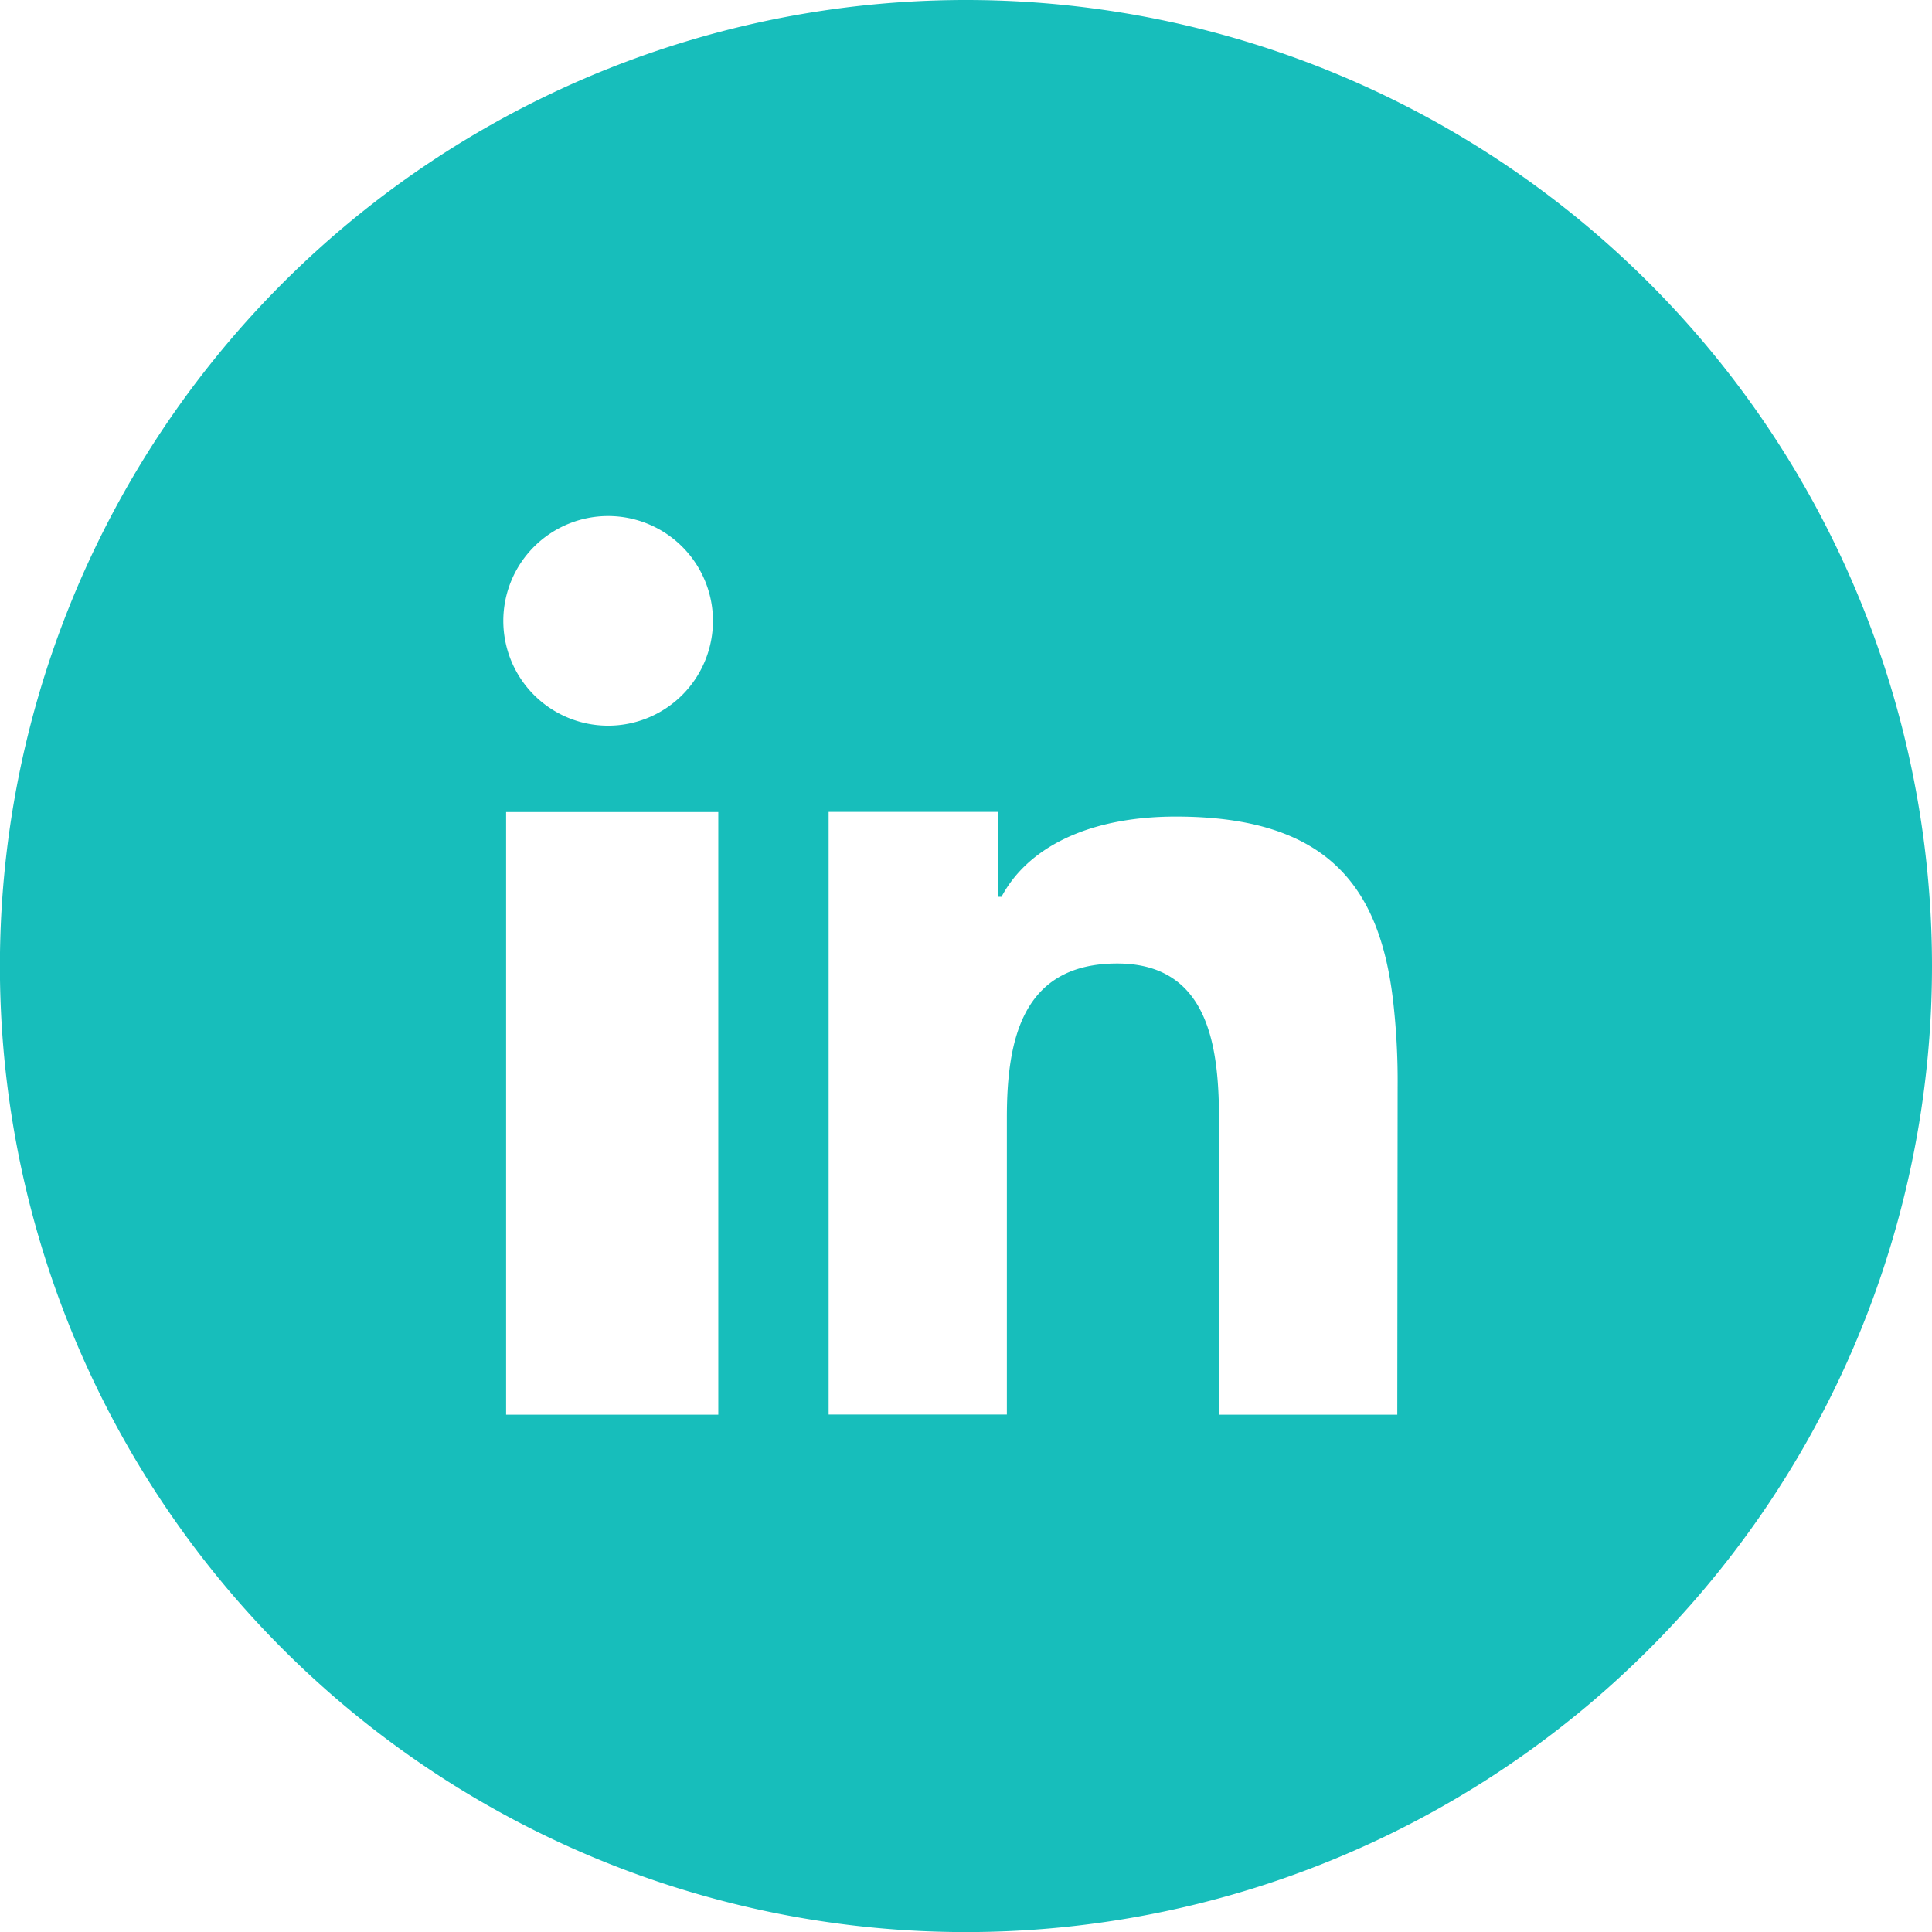 <svg xmlns="http://www.w3.org/2000/svg" viewBox="0 0 227.63 227.63"><defs><style>.cls-1{fill:#17bebb;}</style></defs><g id="Layer_2" data-name="Layer 2"><g id="Layer_1-2" data-name="Layer 1"><g id="Layer_2-2" data-name="Layer 2"><g id="Layer_2-2-2" data-name="Layer 2-2"><path class="cls-1" d="M113.82,0A113.82,113.82,0,1,0,227.63,113.82,113.82,113.82,0,0,0,113.82,0ZM84.63,110.31v56.37h-25v-71h25Zm-13-24.81A12.35,12.35,0,1,1,84,73.15h0A12.35,12.35,0,0,1,71.63,85.5Zm93,81.18h-21V132.3c0-8.25-.84-18.78-12-18.78s-13,8.92-13,18.14v35h-21v-71h20v10H118c3-5.65,10-9.45,20.55-9.45,17.9,0,24,8.3,25.58,21.65a82.73,82.73,0,0,1,.54,10.19Z"/></g></g></g></g></svg>